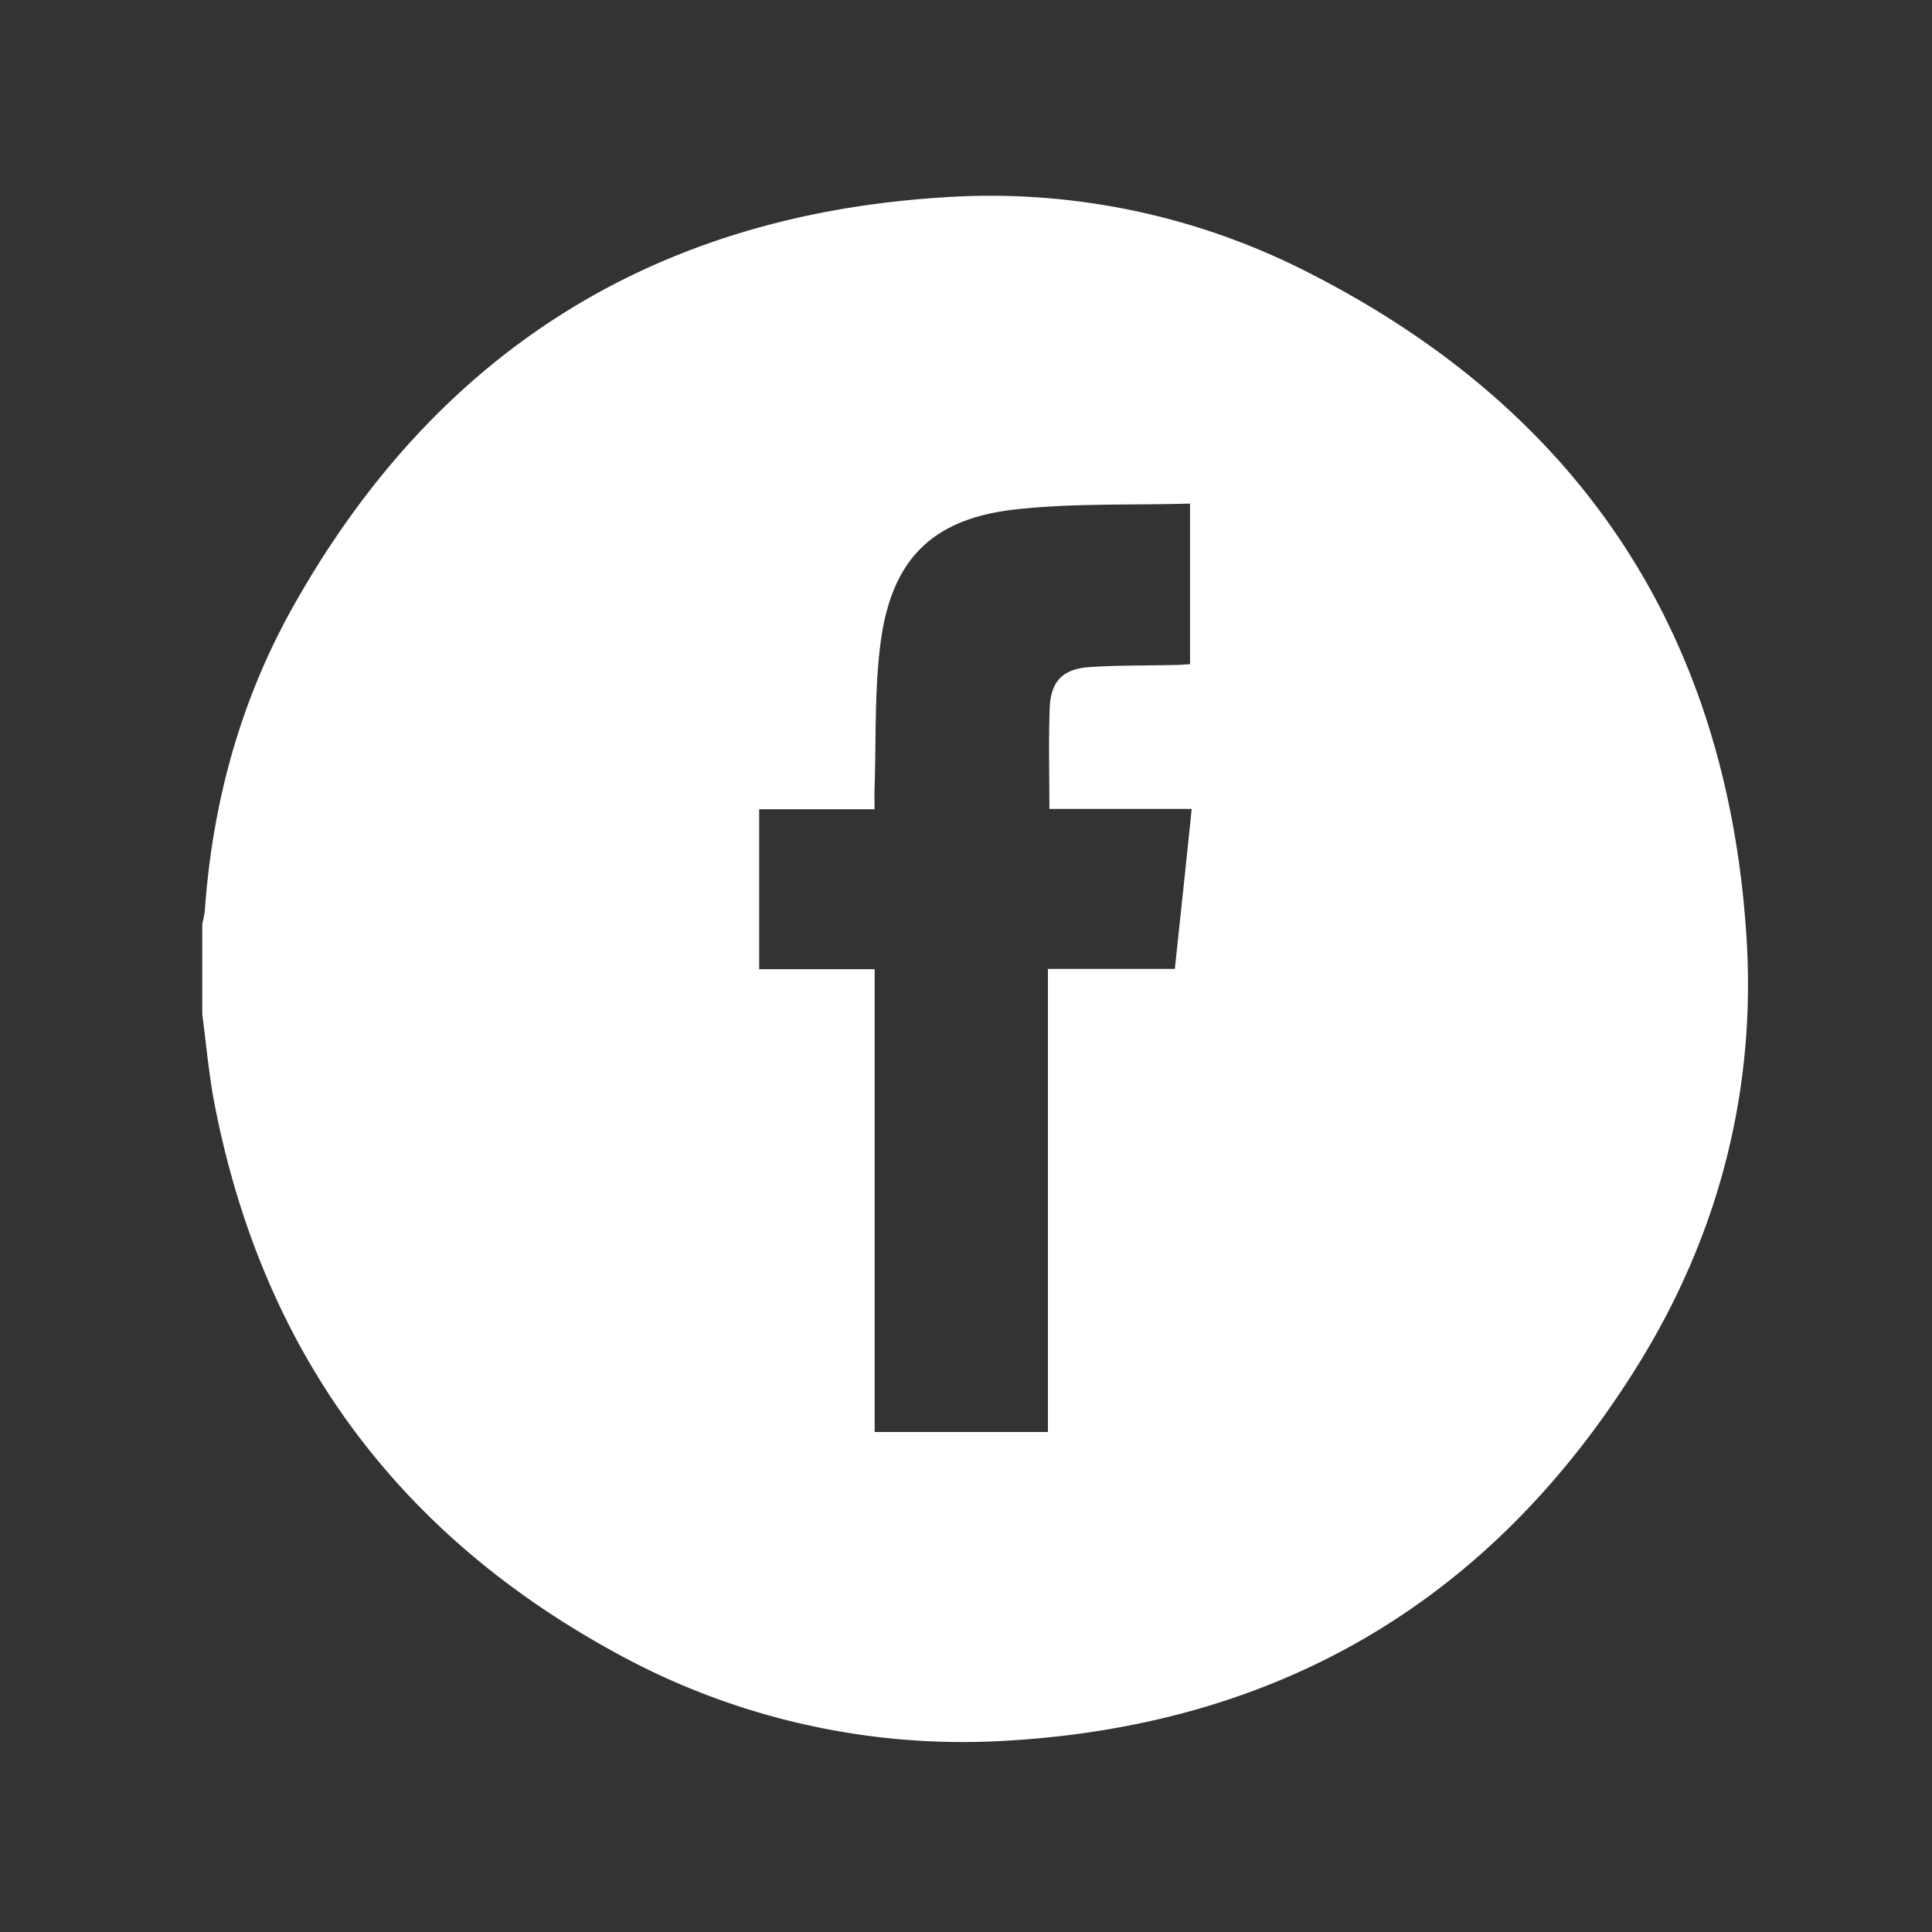 <svg id="Layer_1" data-name="Layer 1" xmlns="http://www.w3.org/2000/svg" viewBox="0 0 512 512"><rect x="0" y="0" width="512" height="512" fill="#333333" stroke="none"/><defs><style>.cls-1{fill:#fff;}</style></defs><title>iconssocialmedia</title><path class="cls-1" d="M53.6,268.8v-24a27.67,27.67,0,0,0,.68-3.45c2-28.44,9.34-55.48,23.25-80.33C115.21,93.7,172.82,57.15,249.85,52.31a184.78,184.78,0,0,1,95.36,19.15c72.71,36.4,112.42,95.55,117.62,176.75,2.59,40.36-7.16,78.51-28.43,113C396.06,423.37,340,457,267,461.29a190.77,190.77,0,0,1-104.67-23.73Q75.71,389.89,56.83,292.45C55.33,284.65,54.66,276.69,53.6,268.8ZM315.37,133.46c-15.86.45-31.26-.15-46.4,1.56-21.88,2.47-32.62,13.18-35.56,35-1.73,12.86-1.19,26-1.65,39.06-.06,1.68,0,3.37,0,5.39H201.19v42.37h30.6V379.5h45.92V256.76h33.64c1.5-14.24,3-28.09,4.46-42.39H278.1c0-9.18-.24-17.94.08-26.68.26-7.18,3.48-10.44,10.66-10.91,7.43-.49,14.91-.38,22.36-.55,1.4,0,2.79-.14,4.17-.21Z"/></svg>